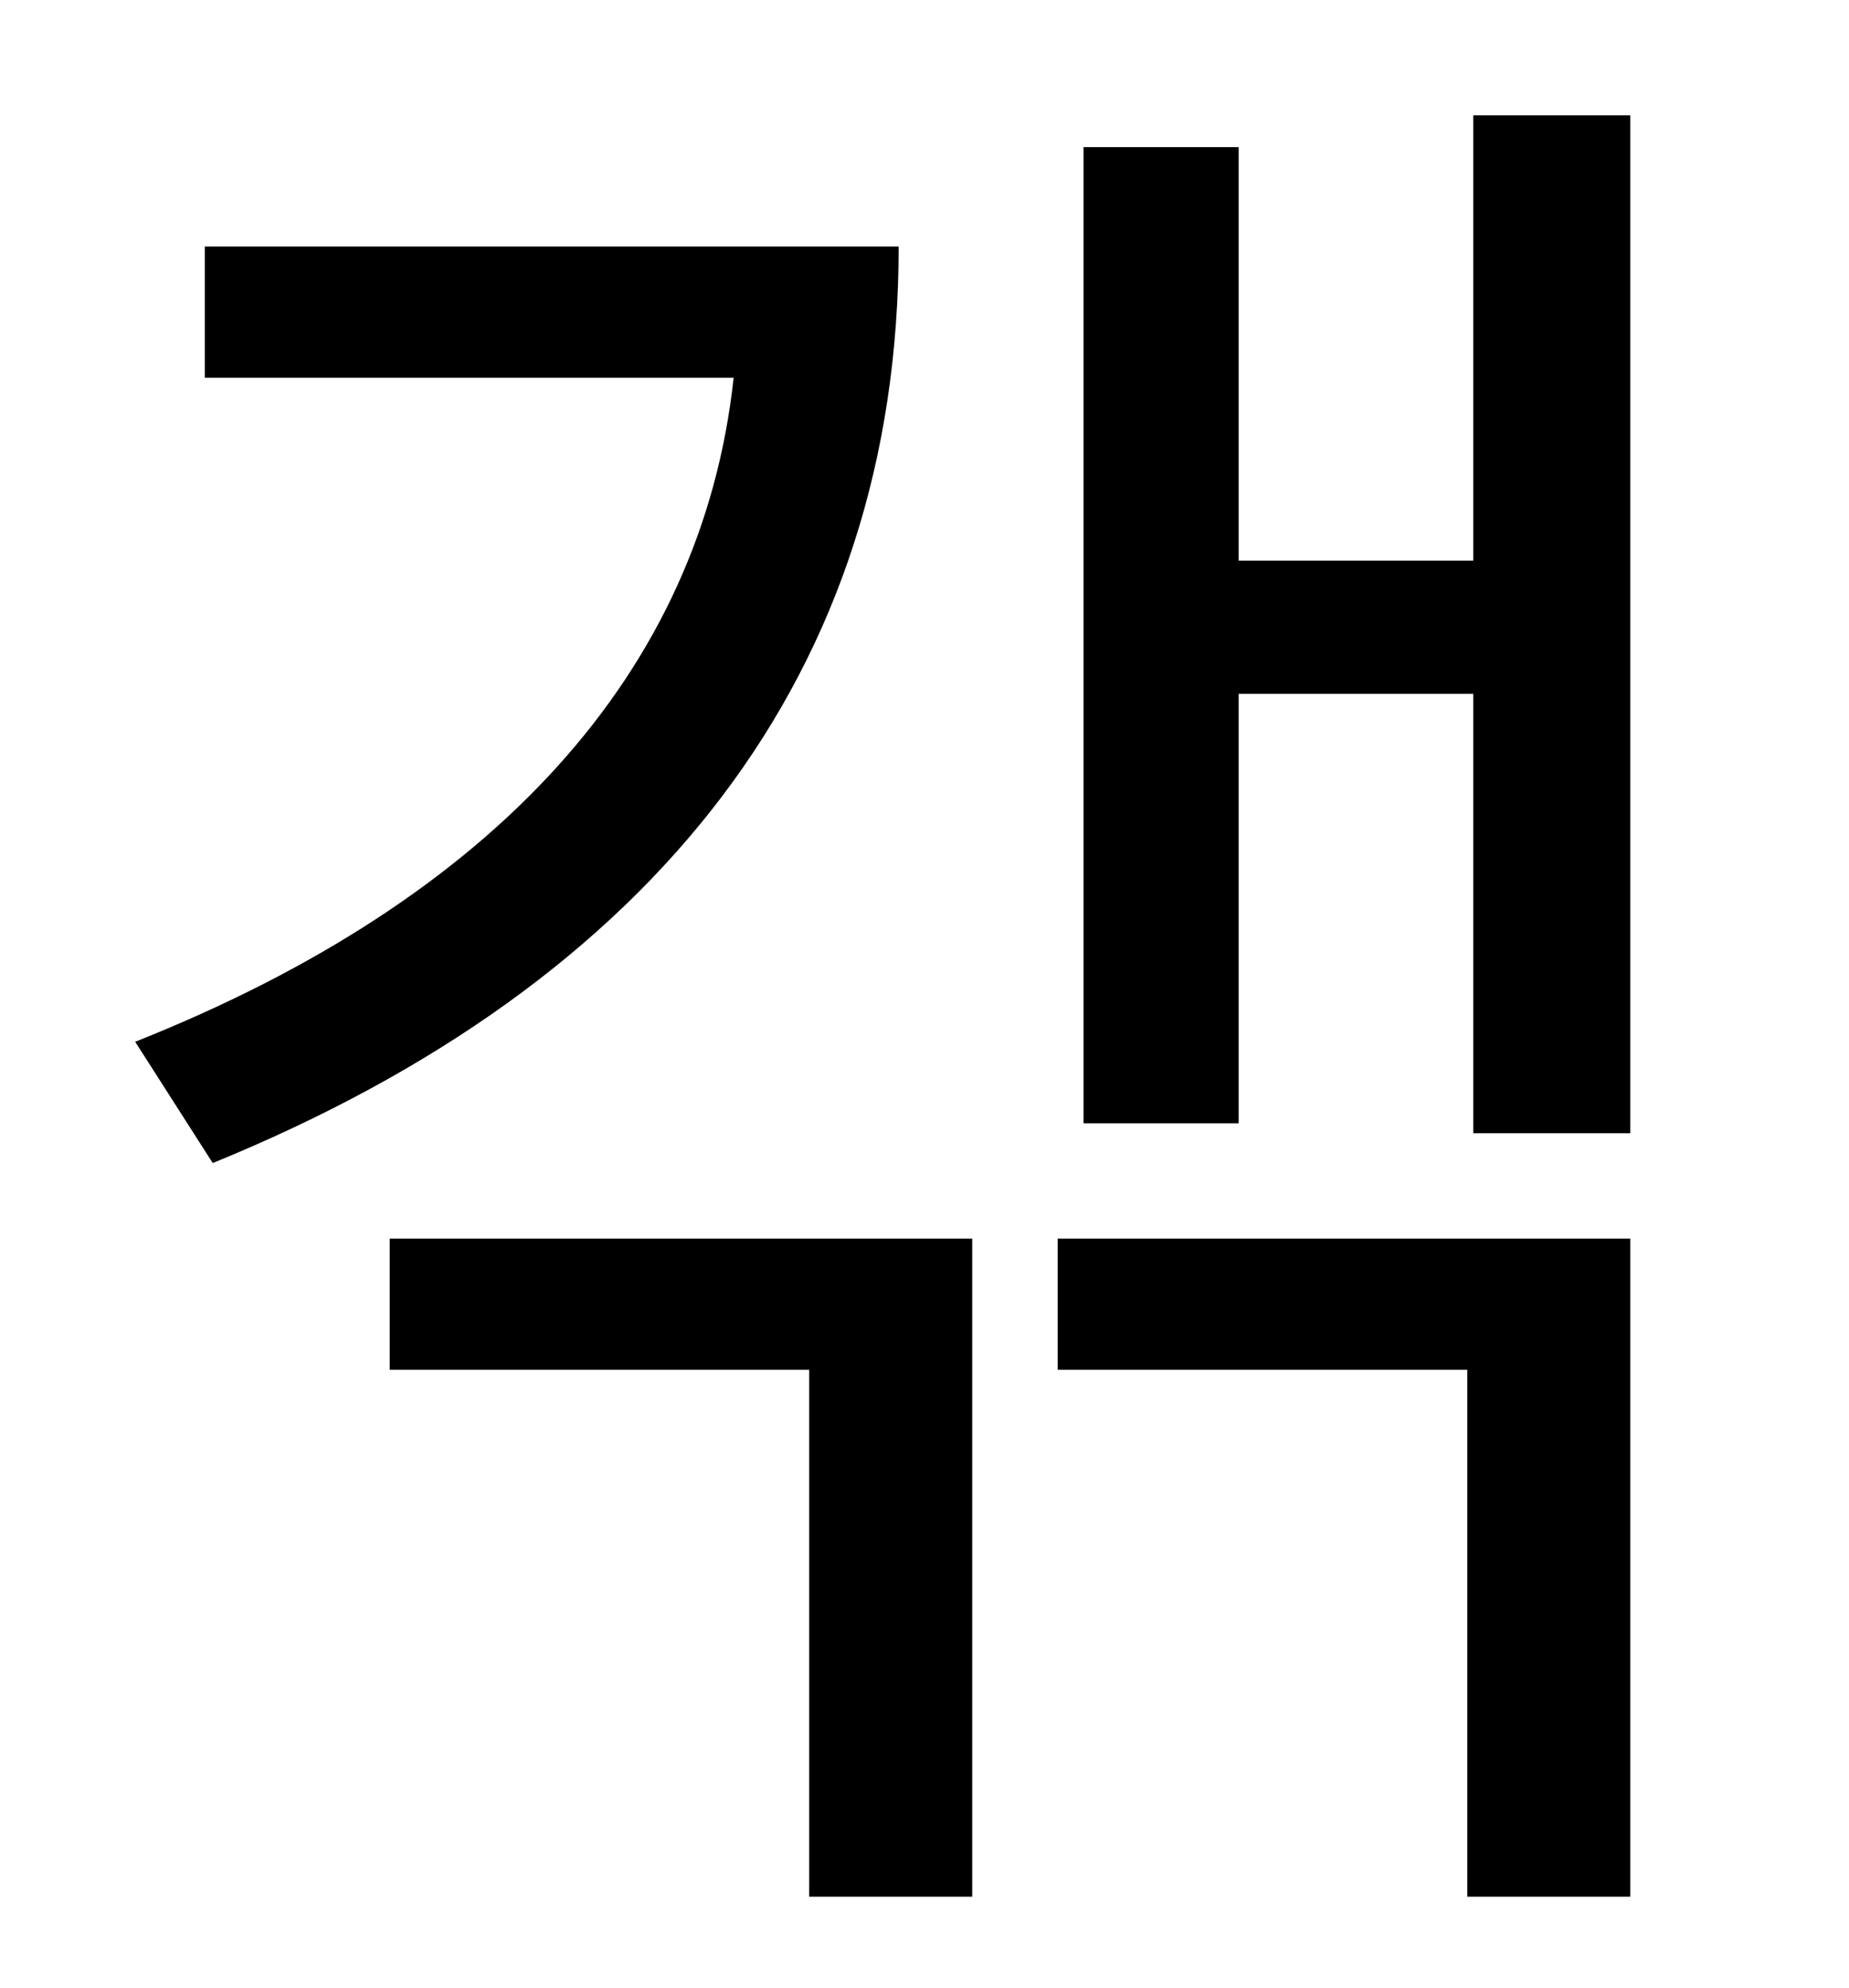 <?xml version="1.0" standalone="no"?>
<!DOCTYPE svg PUBLIC "-//W3C//DTD SVG 1.1//EN" "http://www.w3.org/Graphics/SVG/1.1/DTD/svg11.dtd" >
<svg xmlns="http://www.w3.org/2000/svg" xmlns:xlink="http://www.w3.org/1999/xlink" version="1.1" viewBox="-10 0 930 1000">
   <path fill="currentColor"
d="M93 124h349c0 214 -122 370 -345 461l-39 -61c181 -72 285 -186 301 -334h-266v-66zM186 689v-66h293v331h-82v-265h-211zM522 689v-66h288v331h-82v-265h-206zM731 58h79v512h-79v-221h-118v216h-78v-491h78v208h118v-224z" />
</svg>

